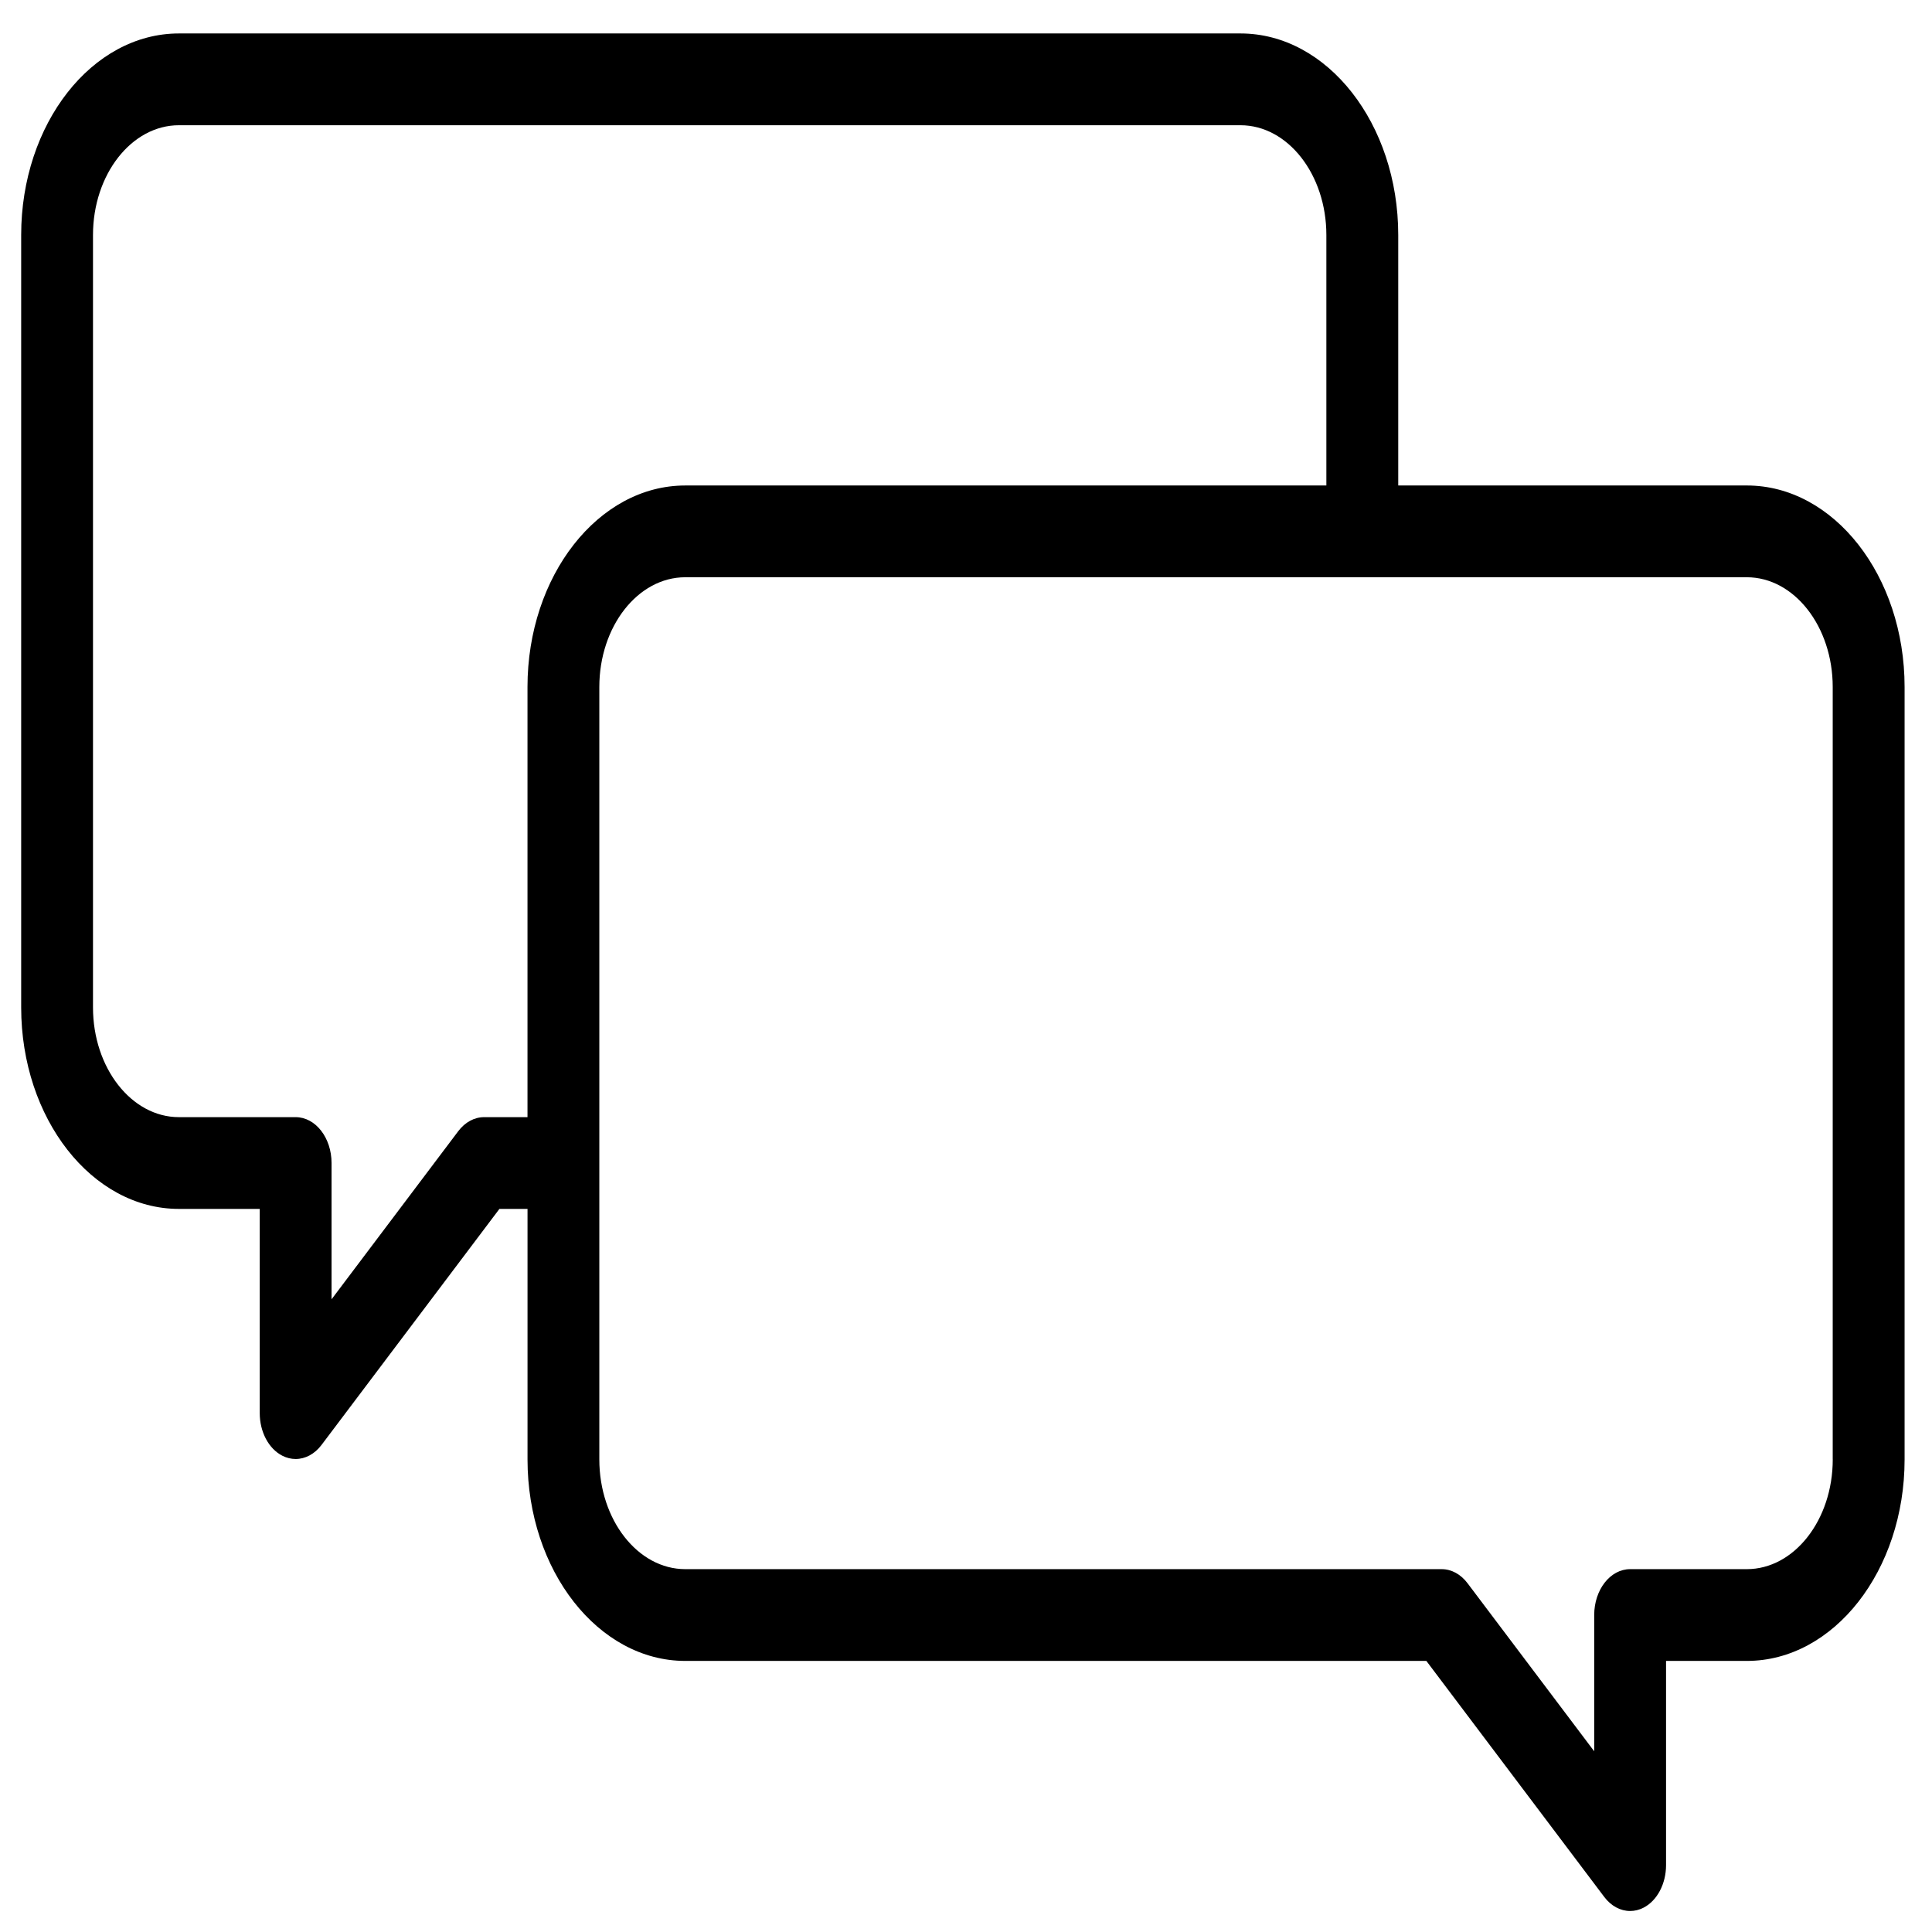 <svg id="SVGRoot" version="1.1" viewBox="0 0 48 48" xmlns="http://www.w3.org/2000/svg">
 <g transform="matrix(.119 0 0 .152 .526 -5.73)">
  <path d="m360.28 117.05h-72.777v-40.94c0-18.165-14.774-32.944-32.936-32.944h-221.63c-18.162 0-32.936 14.779-32.936 32.944v126.25c0 18.161 14.774 32.936 32.936 32.936h16.87v33.378c0 3.06 1.858 5.813 4.696 6.956 0.908 0.366 1.859 0.544 2.802 0.544 2 0 3.963-0.801 5.405-2.299l37.138-38.58h5.867v40.944c0 18.163 14.776 32.939 32.938 32.939h154.72l37.141 38.578c1.442 1.498 3.405 2.299 5.405 2.299 0.942 0 1.894-0.178 2.803-0.544 2.837-1.144 4.695-3.896 4.695-6.956v-33.376h16.864c18.162 0 32.938-14.776 32.938-32.939v-126.25c1e-3 -18.163-14.776-32.939-32.938-32.939zm-254.57 32.939v70.309h-9.058c-2.039 0-3.989 0.83-5.403 2.299l-26.447 27.474v-22.273c0-4.142-3.357-7.5-7.5-7.5h-24.37c-9.89 0-17.936-8.046-17.936-17.936v-126.25c0-9.894 8.046-17.944 17.936-17.944h221.63c9.89 0 17.936 8.05 17.936 17.944v40.94h-133.85c-18.162 0-32.938 14.776-32.938 32.939zm272.51 126.25c0 9.892-8.047 17.939-17.938 17.939h-24.364c-4.143 0-7.5 3.358-7.5 7.5v22.272l-26.45-27.474c-1.414-1.469-3.365-2.298-5.403-2.298h-157.92c-9.892 0-17.938-8.047-17.938-17.939v-126.25c0-9.892 8.047-17.939 17.938-17.939h221.63c9.892 0 17.938 8.047 17.938 17.939v126.25z"/>
 </g>
</svg>
